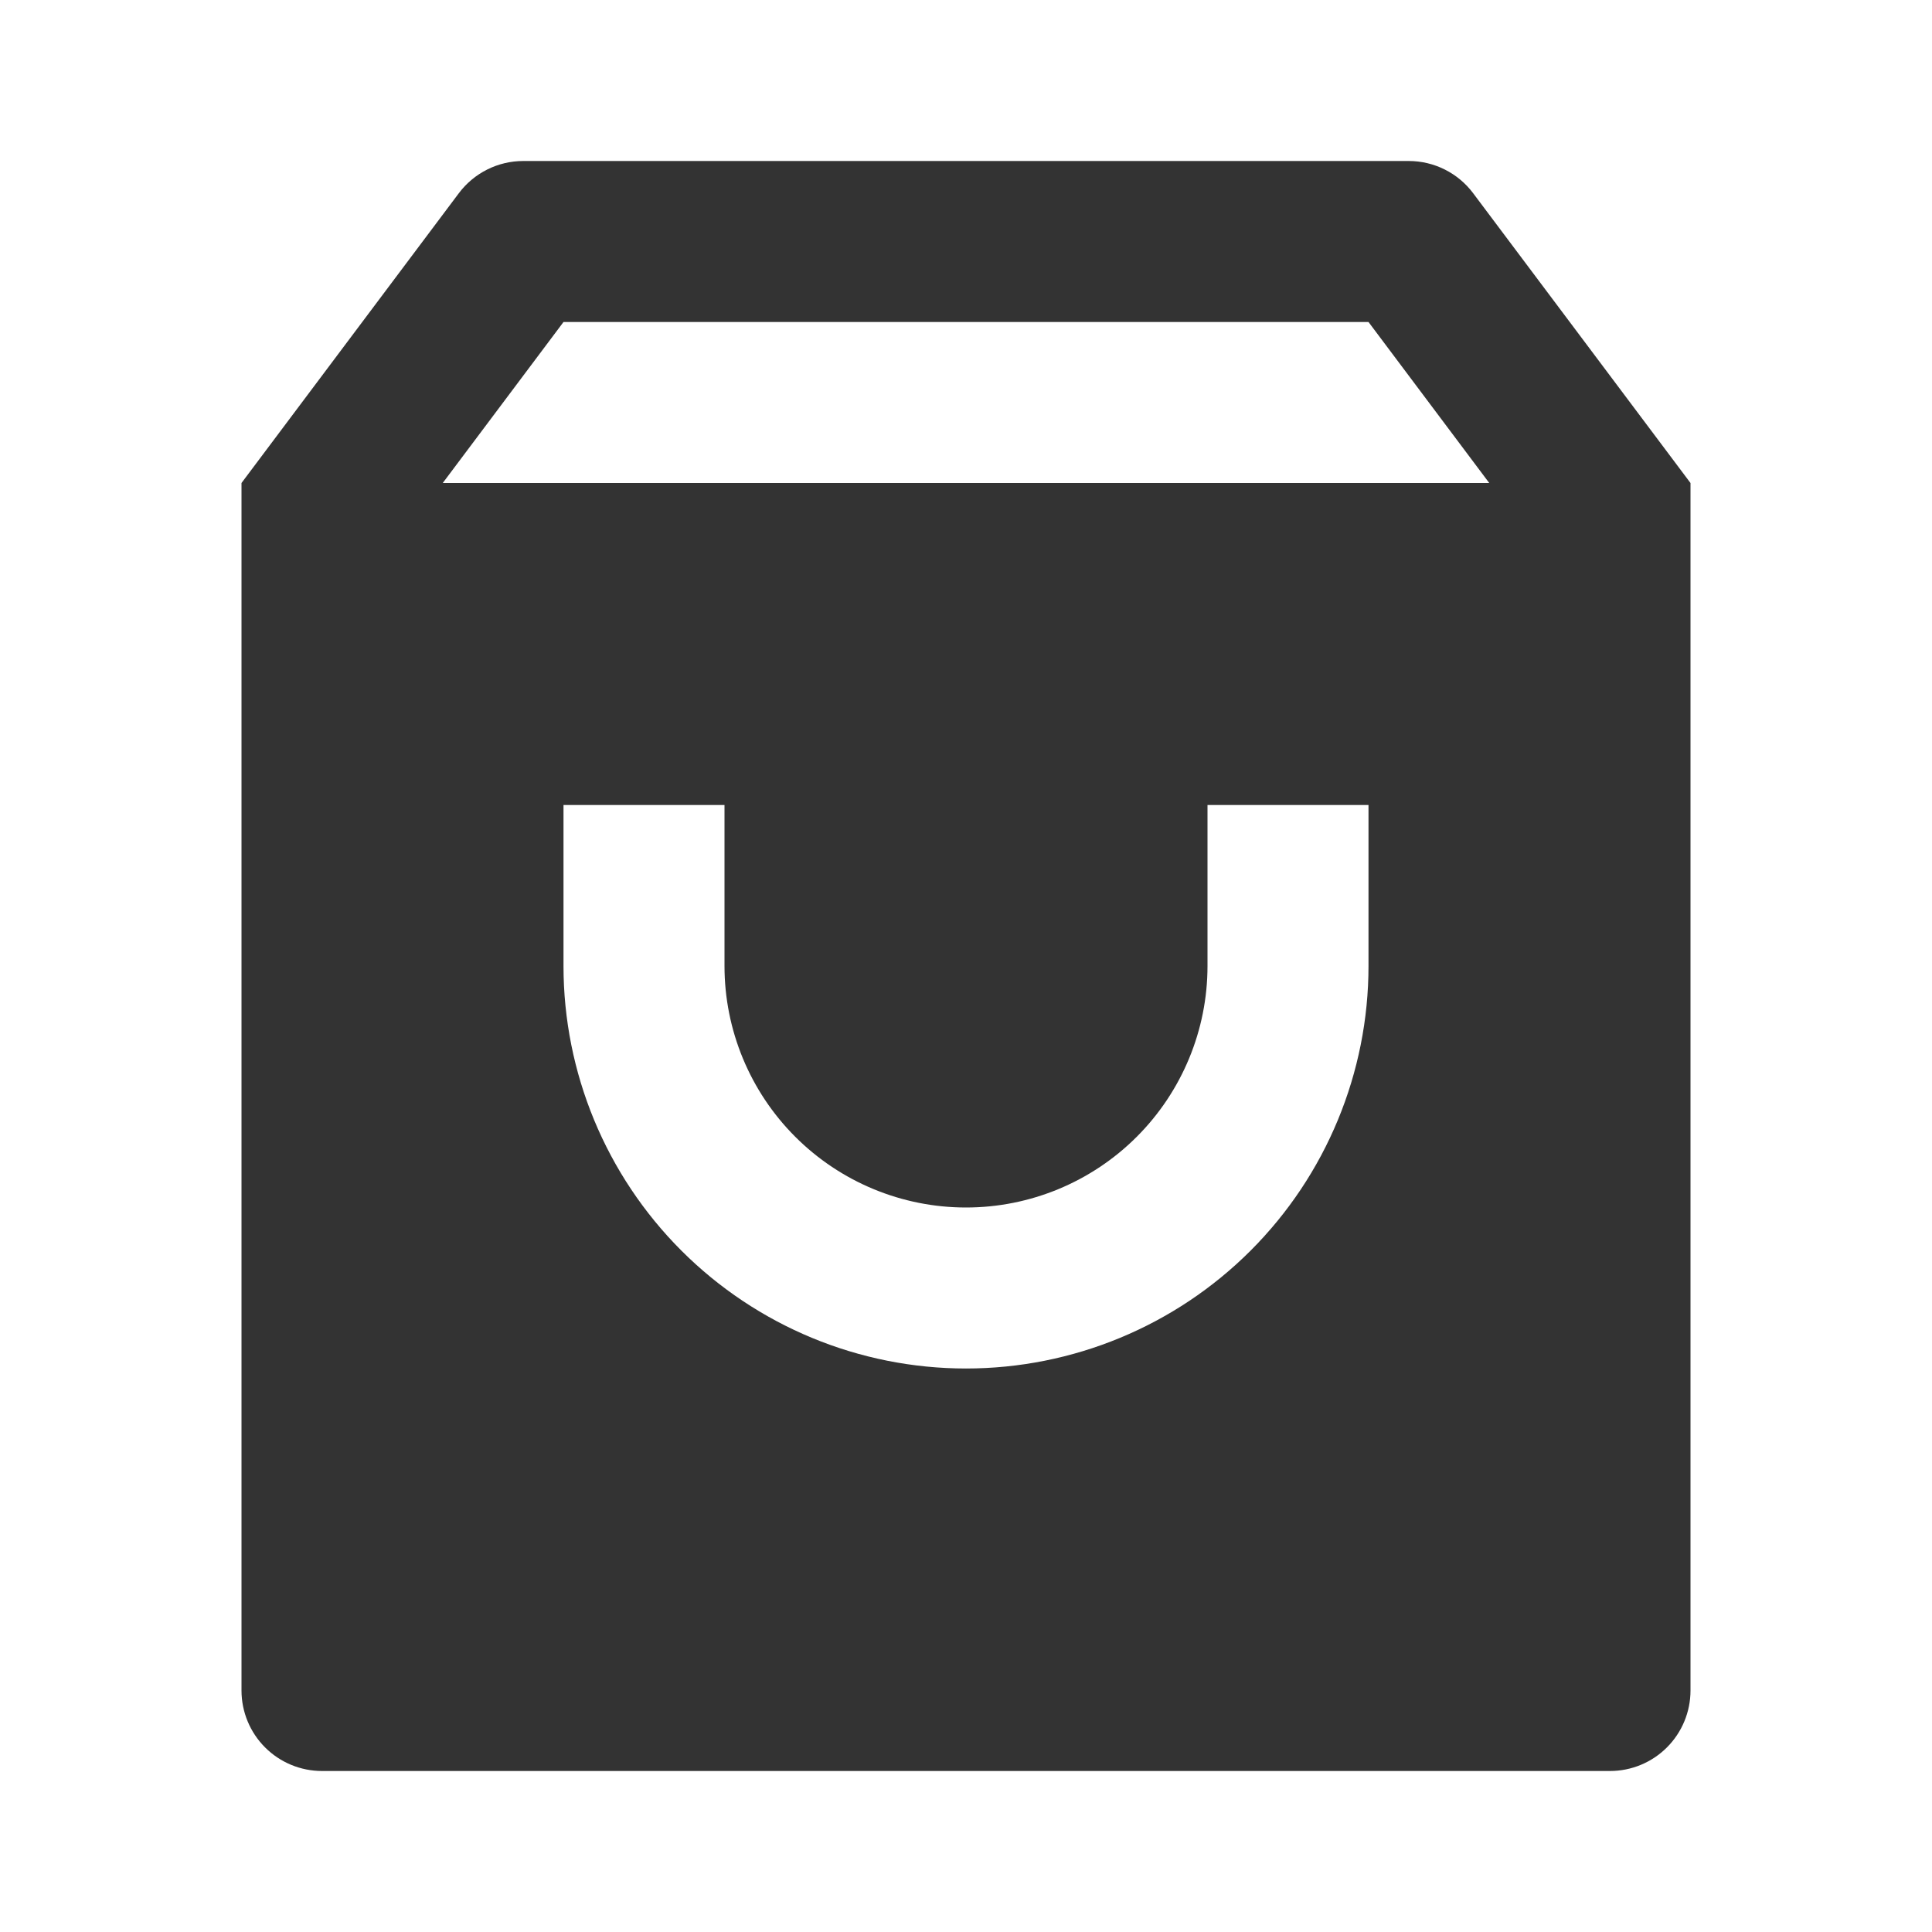 <svg width="191" height="191" viewBox="0 0 191 191" fill="none" xmlns="http://www.w3.org/2000/svg">
<path d="M51.729 15.917H139.271C140.506 15.917 141.725 16.204 142.83 16.757C143.935 17.309 144.896 18.112 145.637 19.1L167.125 47.75V167.125C167.125 169.236 166.287 171.26 164.794 172.752C163.302 174.245 161.277 175.083 159.167 175.083H31.833C29.723 175.083 27.698 174.245 26.206 172.752C24.713 171.26 23.875 169.236 23.875 167.125V47.75L45.362 19.1C46.104 18.112 47.065 17.309 48.17 16.757C49.275 16.204 50.494 15.917 51.729 15.917ZM147.229 47.75L135.292 31.833H55.708L43.771 47.75H147.229ZM71.625 79.583H55.708V95.5C55.708 106.053 59.901 116.175 67.363 123.637C74.825 131.099 84.947 135.292 95.5 135.292C106.053 135.292 116.175 131.099 123.637 123.637C131.099 116.175 135.292 106.053 135.292 95.5V79.583H119.375V95.5C119.375 101.832 116.86 107.905 112.382 112.382C107.905 116.86 101.832 119.375 95.5 119.375C89.168 119.375 83.095 116.86 78.618 112.382C74.14 107.905 71.625 101.832 71.625 95.5V79.583Z" fill="#333333"/>
</svg>
